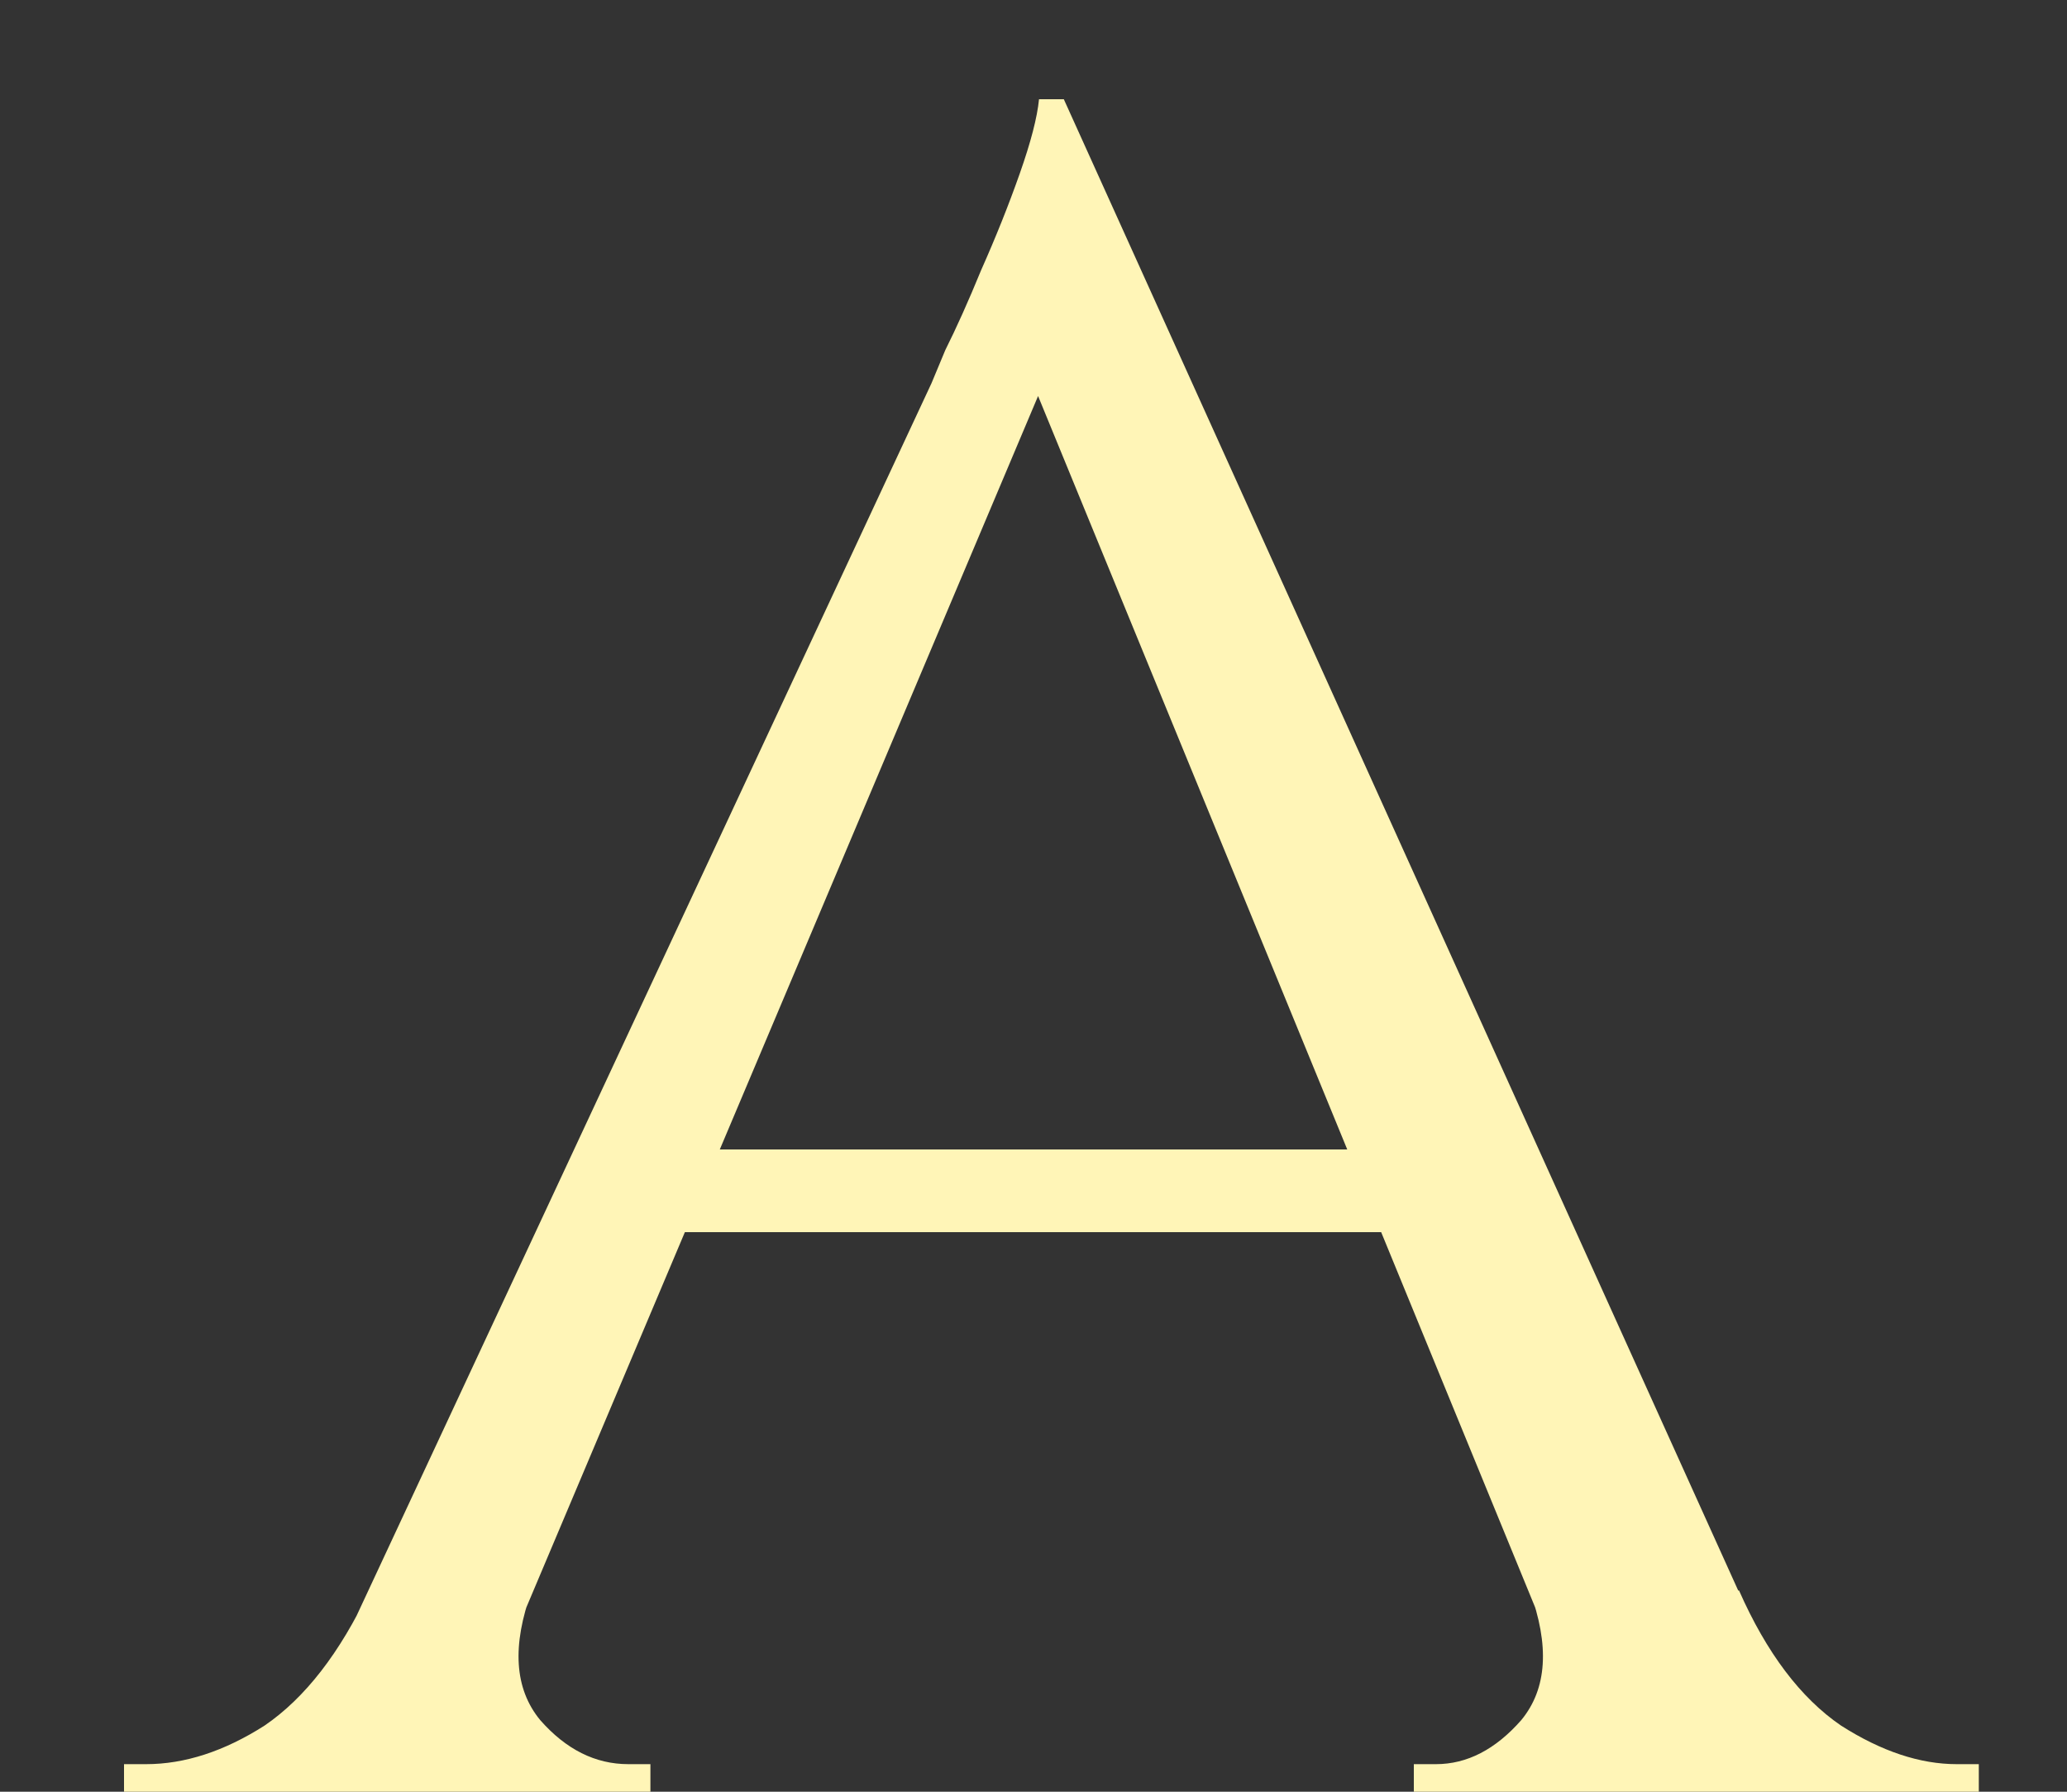 <svg width="15" height="13" viewBox="0 0 15 13" fill="none" xmlns="http://www.w3.org/2000/svg">
<rect x="0" y="0" width="15" height="13" fill="#333333" stroke="none"/>
<path d="M7.72 0.72L13.22 12.88H11.64L7.38 2.5L7.72 0.72ZM3.86 11.54C3.713 11.94 3.733 12.253 3.92 12.48C4.107 12.693 4.32 12.8 4.56 12.8H4.72V13H0.9V12.8C0.9 12.8 0.927 12.8 0.98 12.8C1.033 12.8 1.06 12.8 1.06 12.8C1.34 12.8 1.627 12.707 1.92 12.52C2.213 12.32 2.467 11.993 2.68 11.54H3.86ZM7.72 0.72L7.86 2.1L3.28 12.94H2.02L6.76 2.78C6.76 2.78 6.793 2.7 6.86 2.54C6.94 2.38 7.027 2.187 7.12 1.96C7.227 1.72 7.32 1.487 7.4 1.26C7.48 1.033 7.527 0.853 7.54 0.72H7.72ZM10.08 8.34V8.94H4.78V8.34H10.08ZM11.1 11.54H12.62C12.82 11.993 13.067 12.32 13.36 12.52C13.653 12.707 13.933 12.8 14.2 12.8C14.2 12.8 14.227 12.8 14.28 12.8C14.333 12.8 14.36 12.8 14.36 12.8V13H10.26V12.8H10.42C10.647 12.8 10.853 12.693 11.04 12.48C11.227 12.253 11.247 11.94 11.1 11.54Z" fill="#FFF5B7"/>
</svg>
